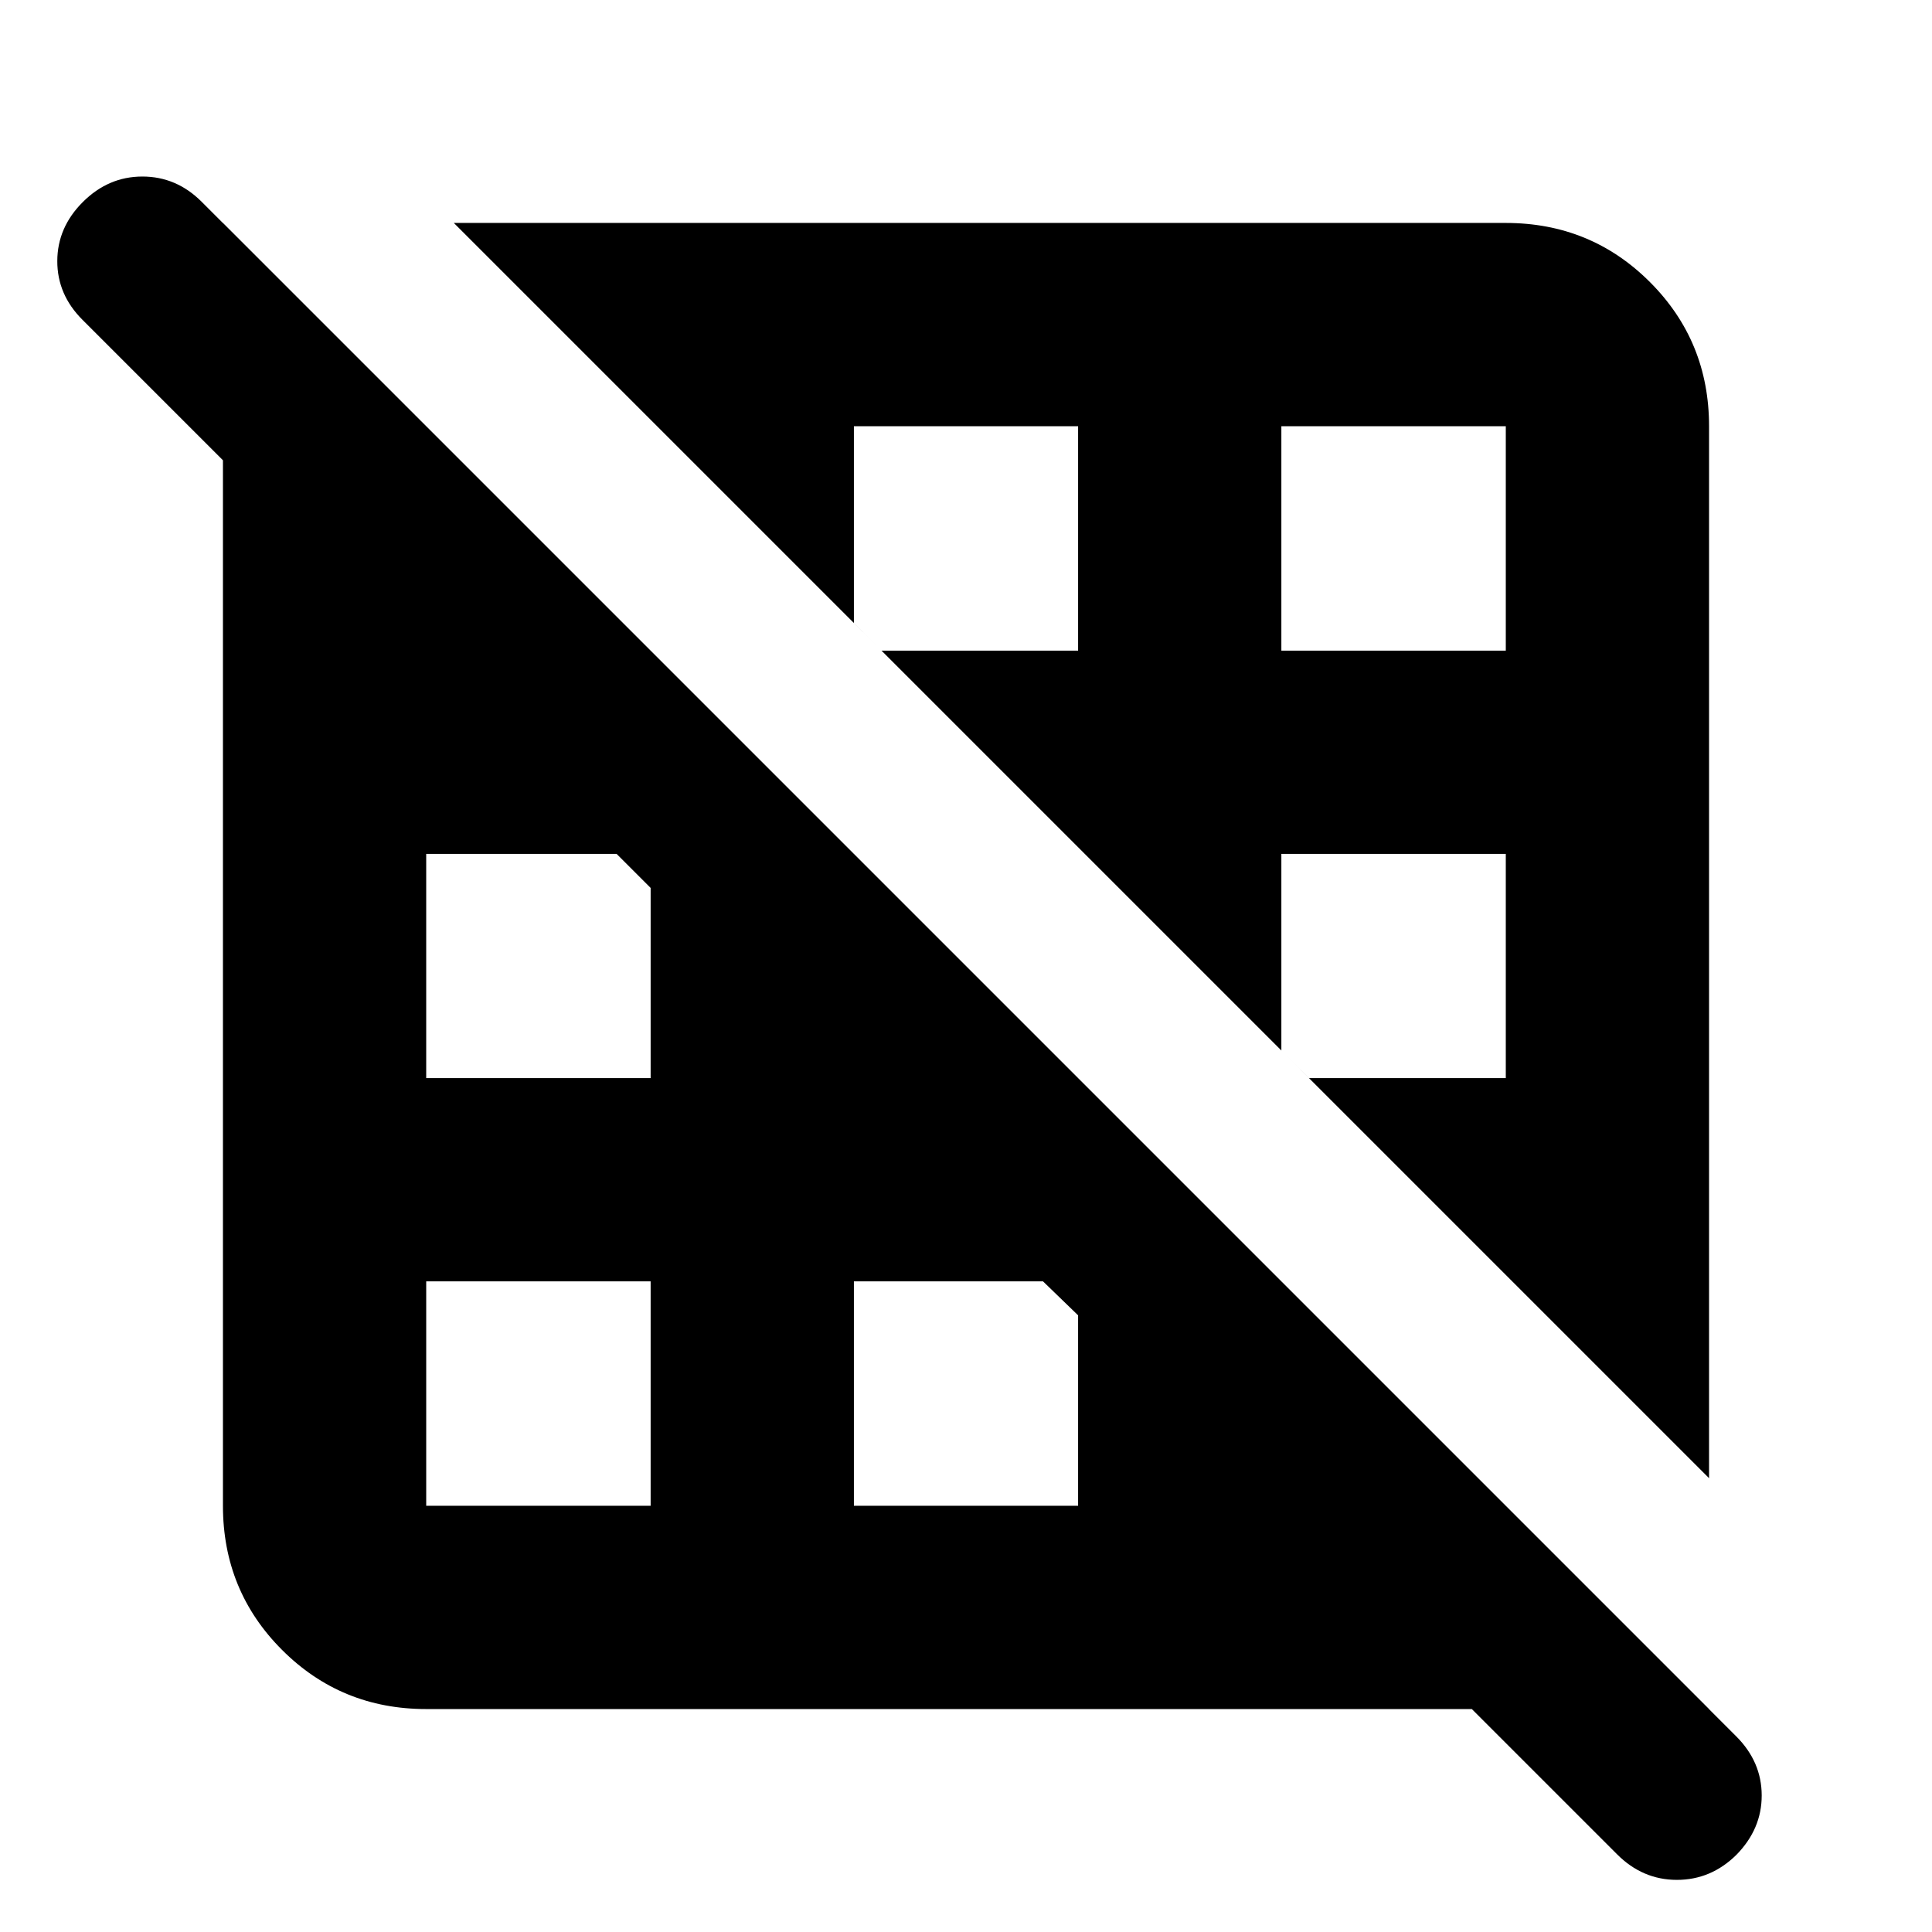 <svg xmlns="http://www.w3.org/2000/svg" height="24" viewBox="0 -960 960 960" width="24"><path d="M323.3-211.78V-323.3H211.78v111.52H323.3Zm212.4 0v-94.65l-17.44-16.87H424.3v111.52h111.4Zm101 0ZM751.35-323.3Zm-428.05-101v-94.53l-16.87-16.87h-94.65v111.4H323.3Zm101 0Zm323.92 0v-111.4H636.7v97.68l13.71 13.72h97.81Zm-205.87-108ZM211.78-636.7Zm323.92 0v-111.52H424.3v97.81l13.72 13.71h97.68Zm212.52 0v-111.52H636.7v111.52h111.52ZM329.83-744.83ZM849.22-225.5 225.5-849.22h522.72q42.24 0 71.62 29.38 29.38 29.38 29.38 71.62v522.72ZM211.78-110.78q-42.24 0-71.62-29.38-29.38-29.38-29.38-71.62v-637.44l738.44 738.44H211.78Zm591.79 72.22L40.97-801.1q-12.54-12.53-12.5-29.19.03-16.67 12.66-29.3 12.69-12.69 29.61-12.69 16.91 0 29.44 12.52L862.72-97.22q12.63 12.63 12.66 29.33.03 16.7-12.6 29.57-12.63 12.45-29.61 12.42-16.97-.03-29.6-12.66Z"/></svg>
